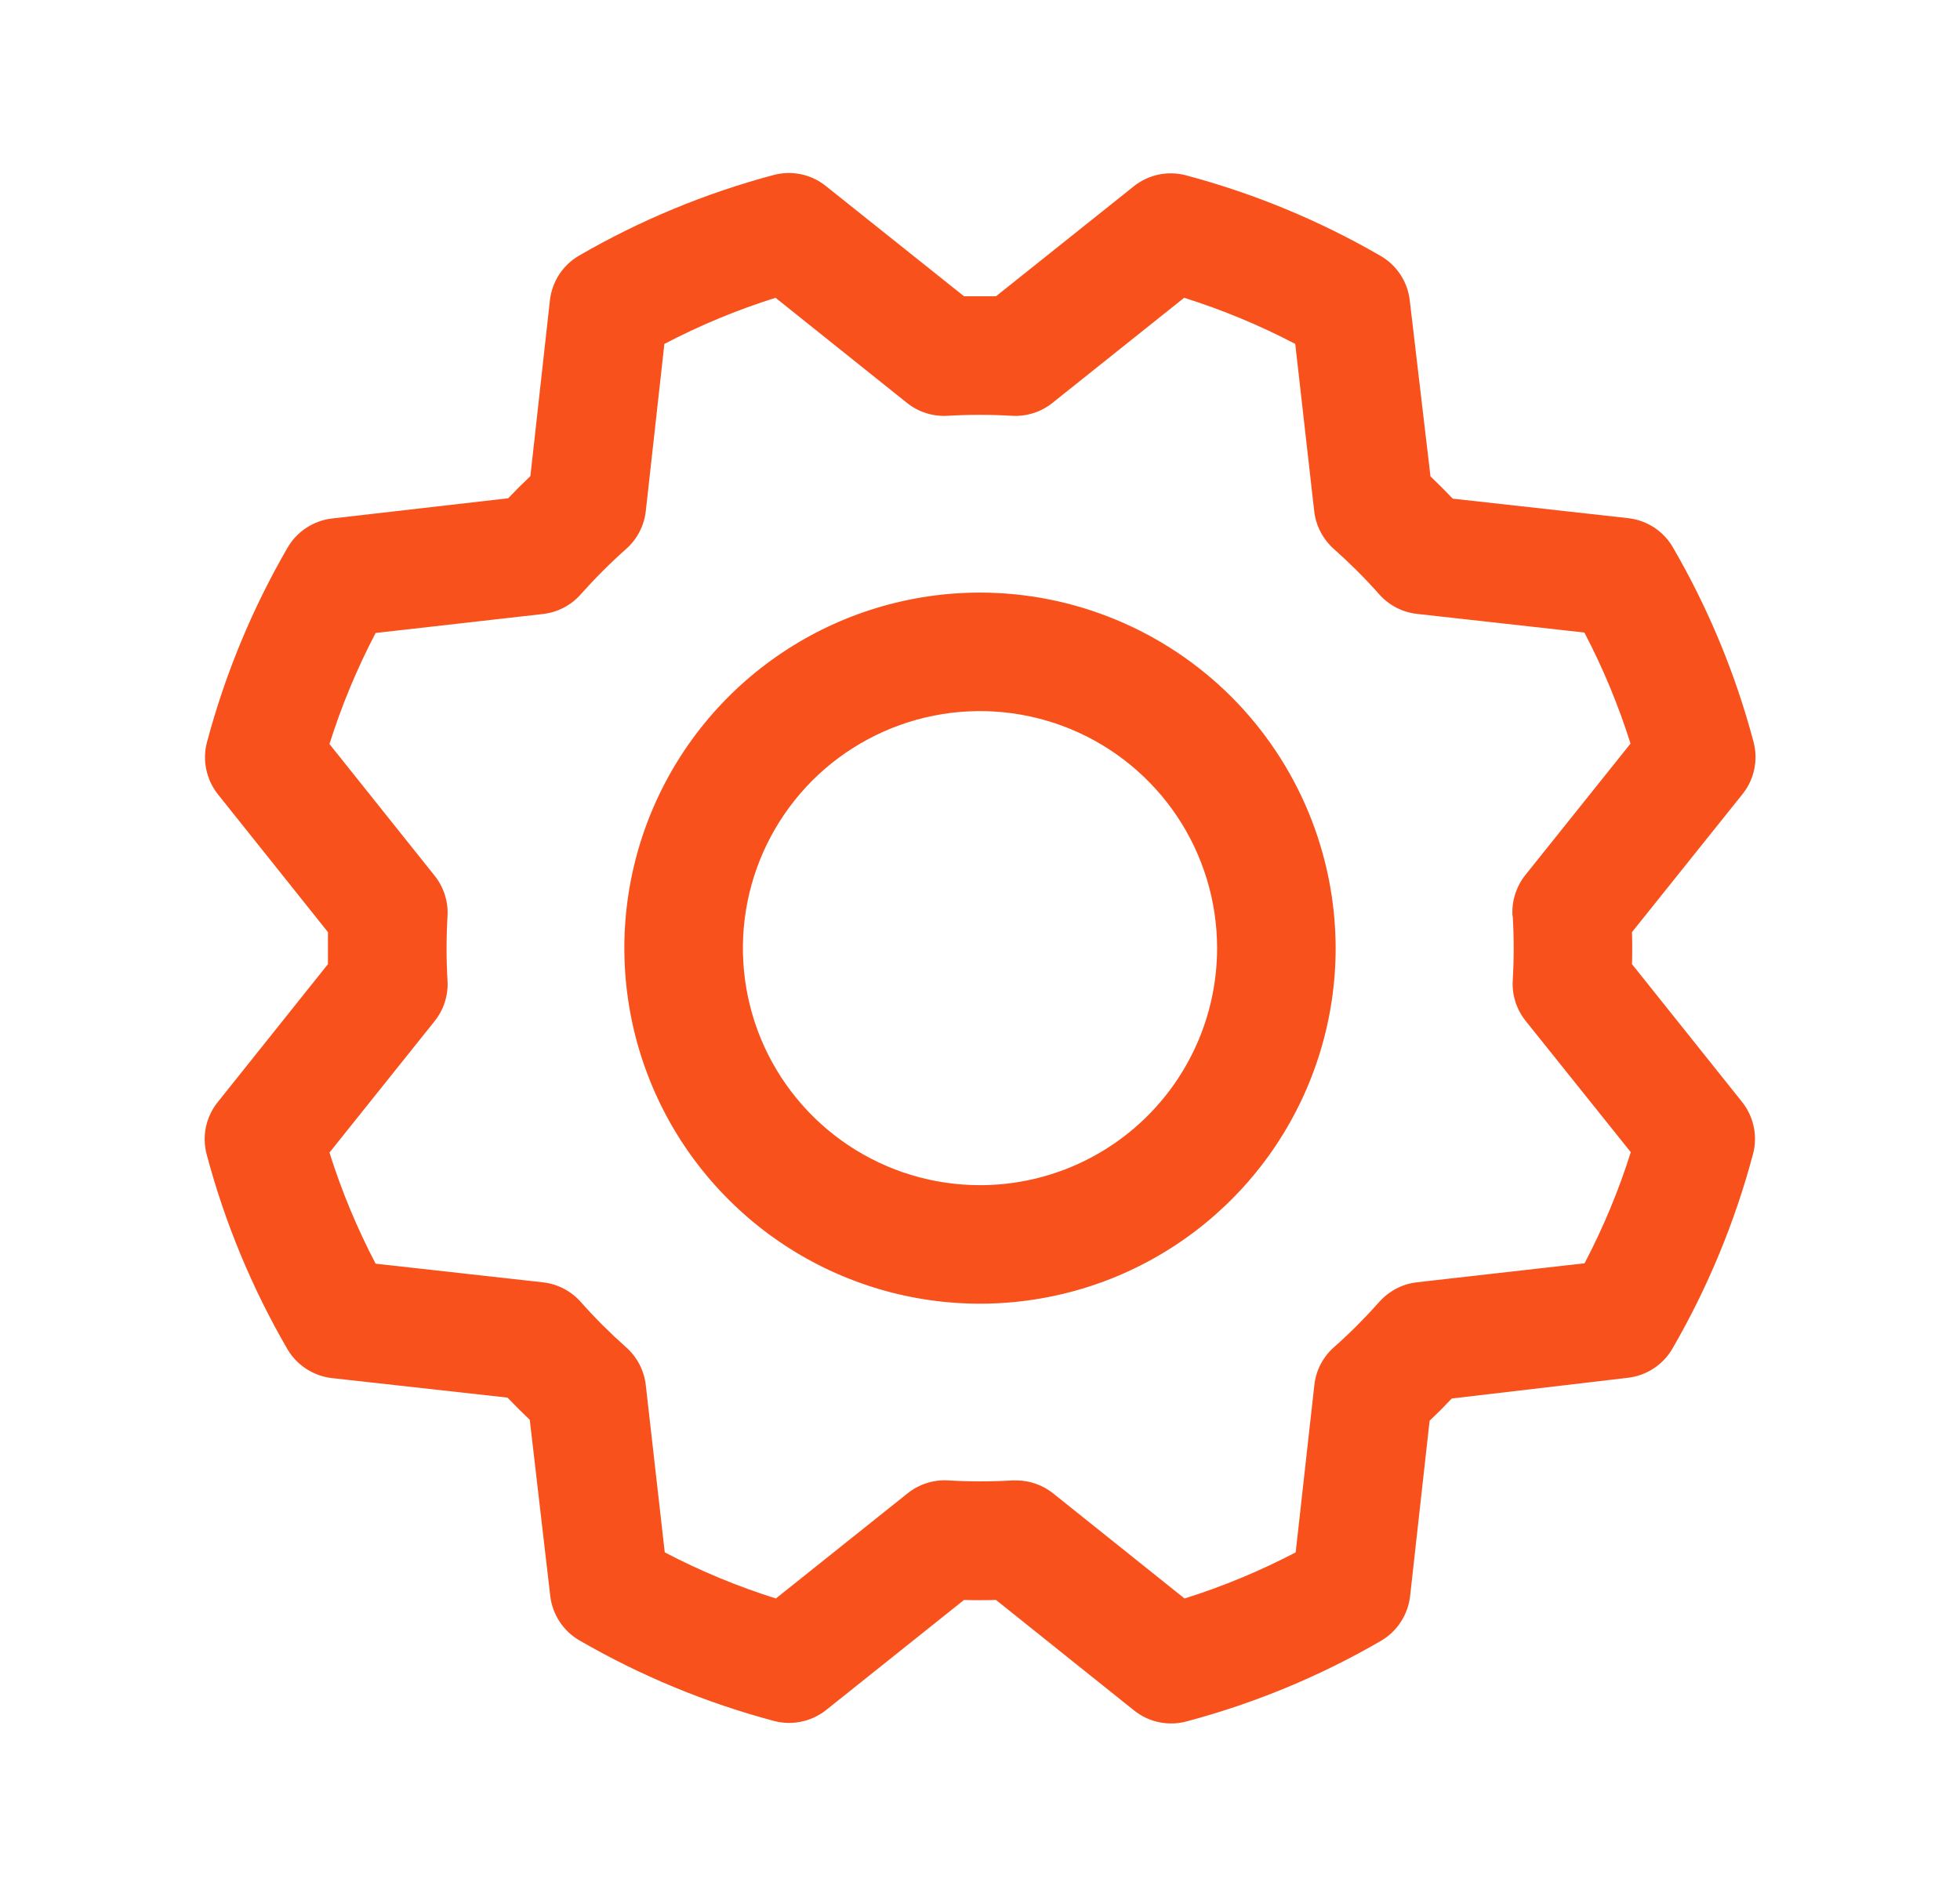 <svg width="31" height="30" viewBox="0 0 31 30" fill="none" xmlns="http://www.w3.org/2000/svg">
<path d="M15.5 9.375C14.387 9.375 13.3 9.705 12.375 10.323C11.45 10.941 10.729 11.819 10.303 12.847C9.877 13.875 9.766 15.006 9.983 16.097C10.2 17.189 10.736 18.191 11.523 18.977C12.309 19.764 13.312 20.3 14.403 20.517C15.494 20.734 16.625 20.622 17.653 20.197C18.68 19.771 19.559 19.05 20.177 18.125C20.795 17.2 21.125 16.113 21.125 15C21.123 13.509 20.53 12.079 19.476 11.024C18.421 9.97 16.991 9.376 15.5 9.375ZM15.5 18.75C14.758 18.75 14.033 18.53 13.417 18.118C12.8 17.706 12.319 17.12 12.035 16.435C11.752 15.75 11.677 14.996 11.822 14.268C11.967 13.541 12.324 12.873 12.848 12.348C13.373 11.824 14.041 11.467 14.768 11.322C15.496 11.177 16.25 11.252 16.935 11.535C17.62 11.819 18.206 12.3 18.618 12.916C19.03 13.533 19.25 14.258 19.25 15C19.25 15.995 18.855 16.948 18.152 17.652C17.448 18.355 16.495 18.75 15.5 18.75ZM25.812 15.253C25.817 15.084 25.817 14.916 25.812 14.747L27.561 12.562C27.653 12.448 27.716 12.313 27.746 12.169C27.776 12.026 27.772 11.877 27.734 11.735C27.448 10.658 27.019 9.623 26.459 8.659C26.386 8.533 26.284 8.425 26.162 8.345C26.04 8.265 25.901 8.215 25.756 8.198L22.977 7.889C22.861 7.767 22.744 7.65 22.625 7.537L22.297 4.751C22.28 4.606 22.23 4.467 22.149 4.344C22.069 4.222 21.962 4.121 21.835 4.048C20.87 3.489 19.836 3.061 18.759 2.774C18.617 2.736 18.468 2.732 18.325 2.762C18.181 2.793 18.046 2.856 17.932 2.948L15.753 4.687C15.584 4.687 15.416 4.687 15.247 4.687L13.062 2.943C12.948 2.851 12.813 2.787 12.669 2.757C12.526 2.727 12.377 2.731 12.235 2.769C11.158 3.056 10.123 3.485 9.159 4.044C9.033 4.117 8.925 4.219 8.845 4.341C8.766 4.463 8.715 4.602 8.698 4.747L8.389 7.532C8.267 7.648 8.15 7.765 8.037 7.883L5.251 8.203C5.106 8.22 4.967 8.27 4.845 8.351C4.722 8.431 4.621 8.538 4.548 8.665C3.989 9.629 3.561 10.664 3.274 11.741C3.236 11.883 3.232 12.032 3.263 12.175C3.293 12.319 3.357 12.454 3.448 12.568L5.187 14.747C5.187 14.916 5.187 15.084 5.187 15.253L3.443 17.437C3.351 17.552 3.287 17.687 3.257 17.83C3.227 17.974 3.231 18.123 3.269 18.265C3.556 19.342 3.985 20.377 4.544 21.341C4.617 21.467 4.719 21.575 4.841 21.654C4.963 21.734 5.102 21.785 5.247 21.802L8.027 22.111C8.143 22.233 8.261 22.35 8.379 22.462L8.703 25.249C8.72 25.394 8.771 25.533 8.851 25.655C8.931 25.777 9.038 25.879 9.165 25.952C10.13 26.511 11.164 26.939 12.241 27.226C12.383 27.264 12.532 27.268 12.675 27.237C12.819 27.207 12.954 27.143 13.068 27.052L15.247 25.312C15.416 25.317 15.584 25.317 15.753 25.312L17.938 27.061C18.052 27.152 18.187 27.216 18.331 27.246C18.474 27.276 18.623 27.272 18.765 27.234C19.842 26.948 20.877 26.519 21.841 25.959C21.967 25.886 22.075 25.784 22.154 25.662C22.234 25.54 22.285 25.401 22.302 25.256L22.611 22.477C22.733 22.361 22.85 22.244 22.962 22.125L25.749 21.797C25.894 21.78 26.033 21.729 26.155 21.649C26.277 21.569 26.379 21.462 26.452 21.335C27.011 20.37 27.439 19.336 27.726 18.259C27.764 18.117 27.768 17.968 27.737 17.824C27.707 17.681 27.643 17.546 27.552 17.432L25.812 15.253ZM23.926 14.491C23.946 14.83 23.946 15.17 23.926 15.508C23.912 15.741 23.985 15.969 24.13 16.151L25.793 18.228C25.602 18.835 25.357 19.423 25.062 19.986L22.414 20.286C22.183 20.312 21.971 20.422 21.816 20.596C21.591 20.849 21.351 21.09 21.097 21.315C20.923 21.469 20.813 21.682 20.788 21.913L20.493 24.559C19.93 24.854 19.342 25.098 18.735 25.289L16.657 23.626C16.49 23.493 16.284 23.421 16.071 23.421H16.014C15.676 23.441 15.336 23.441 14.997 23.421C14.765 23.407 14.537 23.48 14.355 23.625L12.271 25.289C11.665 25.098 11.077 24.854 10.514 24.559L10.214 21.914C10.188 21.683 10.078 21.47 9.904 21.316C9.651 21.091 9.41 20.851 9.185 20.597C9.031 20.423 8.818 20.313 8.587 20.287L5.941 19.992C5.646 19.429 5.402 18.841 5.211 18.234L6.874 16.155C7.019 15.974 7.092 15.745 7.078 15.513C7.058 15.174 7.058 14.835 7.078 14.496C7.092 14.264 7.019 14.035 6.874 13.854L5.211 11.771C5.402 11.165 5.646 10.577 5.941 10.014L8.586 9.714C8.817 9.688 9.03 9.578 9.184 9.404C9.409 9.151 9.649 8.91 9.903 8.685C10.077 8.531 10.188 8.317 10.214 8.086L10.508 5.441C11.071 5.146 11.659 4.902 12.266 4.711L14.345 6.374C14.526 6.519 14.755 6.592 14.987 6.578C15.325 6.558 15.665 6.558 16.004 6.578C16.236 6.592 16.465 6.519 16.646 6.374L18.729 4.711C19.335 4.902 19.923 5.146 20.486 5.441L20.786 8.086C20.812 8.317 20.922 8.529 21.096 8.684C21.349 8.909 21.59 9.149 21.815 9.403C21.969 9.577 22.182 9.687 22.413 9.712L25.059 10.007C25.354 10.57 25.598 11.158 25.789 11.764L24.126 13.843C23.98 14.026 23.907 14.257 23.922 14.491H23.926Z" fill="#F8511C"/>
</svg>
